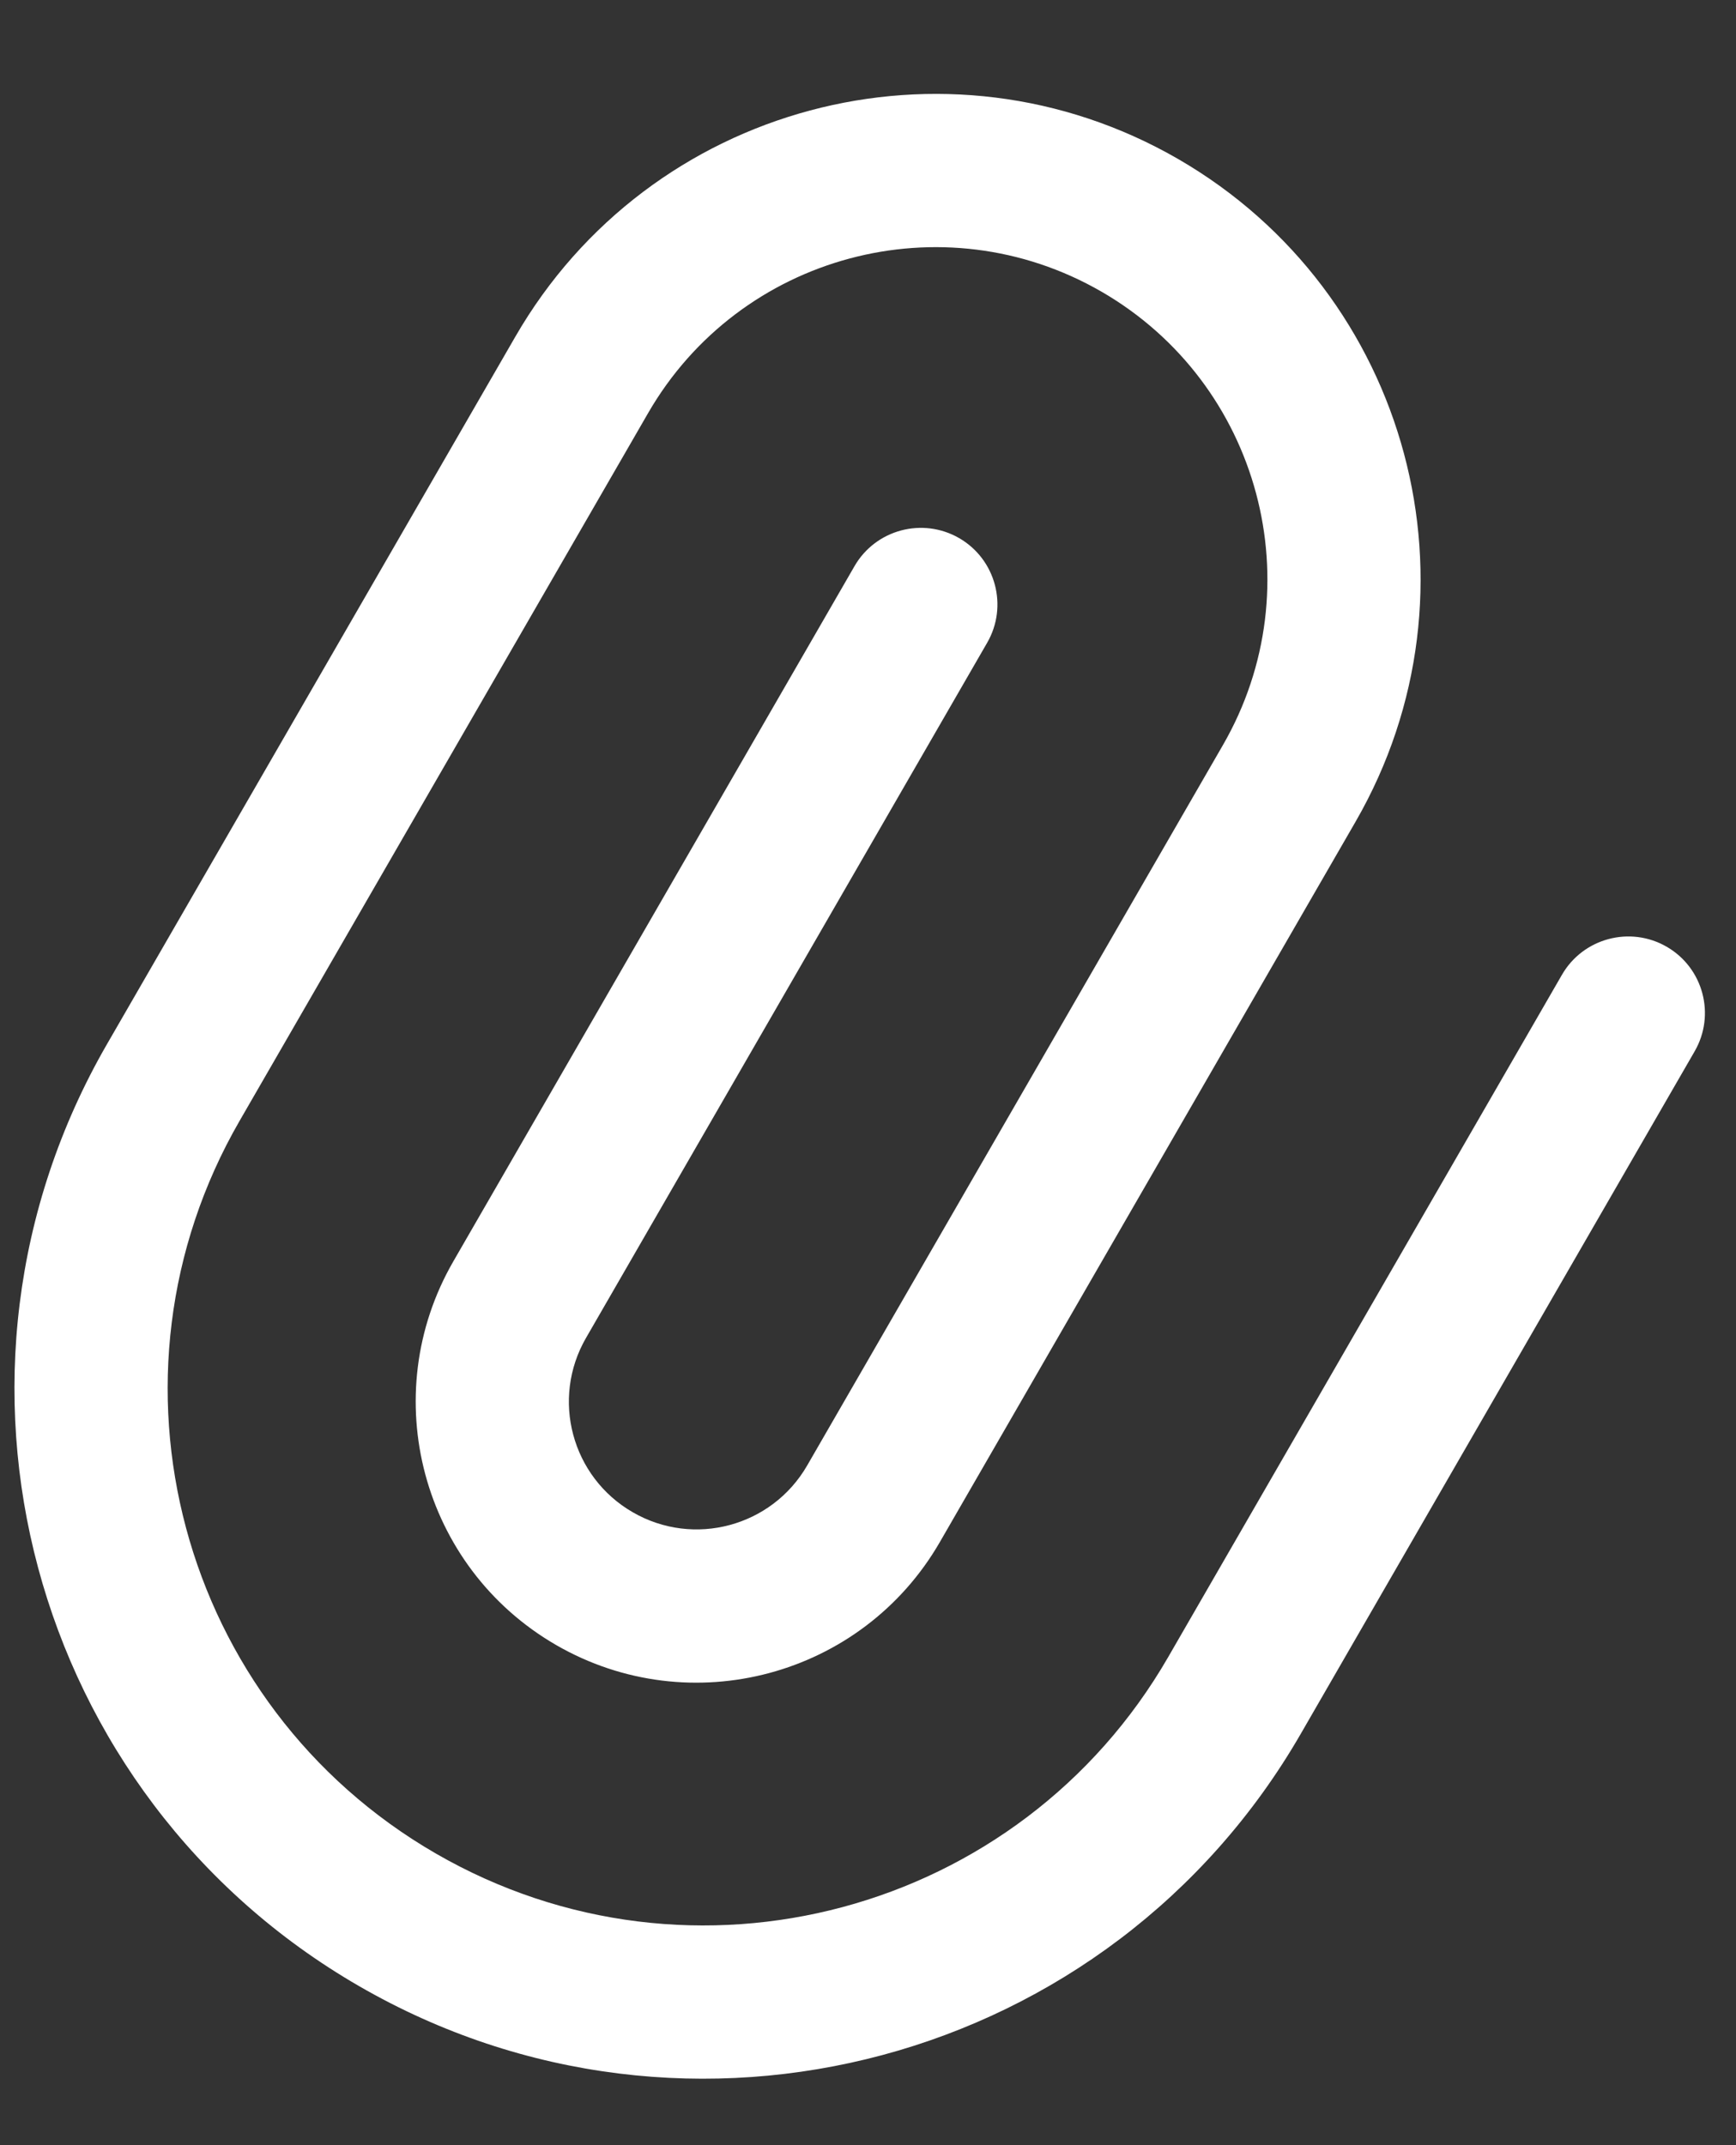 <svg width="17" height="21" viewBox="0 0 17 21" fill="none" xmlns="http://www.w3.org/2000/svg">
<rect x="0" y="0" width="17" height="21" fill="#333333" stroke="none"/>
<path fill-rule="evenodd" clip-rule="evenodd" d="M3.518 19.444C0.289 17.58 -0.817 13.452 1.047 10.223L5.047 3.295C6.359 1.023 9.264 0.245 11.536 1.556C13.807 2.868 14.586 5.773 13.274 8.045L9.203 15.097C8.443 16.412 6.761 16.863 5.446 16.104C4.131 15.344 3.68 13.662 4.44 12.347L8.368 5.542C8.575 5.184 9.034 5.061 9.393 5.268C9.751 5.475 9.874 5.934 9.667 6.292L5.739 13.097C5.393 13.695 5.598 14.459 6.196 14.804C6.794 15.15 7.558 14.945 7.904 14.347L11.975 7.295C12.873 5.741 12.34 3.753 10.786 2.855C9.231 1.958 7.243 2.491 6.346 4.045L2.346 10.973C0.896 13.484 1.757 16.695 4.268 18.145C6.779 19.595 9.989 18.734 11.439 16.223L15.296 9.542C15.503 9.184 15.962 9.061 16.321 9.268C16.68 9.475 16.802 9.934 16.595 10.292L12.738 16.973C10.874 20.202 6.746 21.308 3.518 19.444Z" fill="white"/>
</svg>
